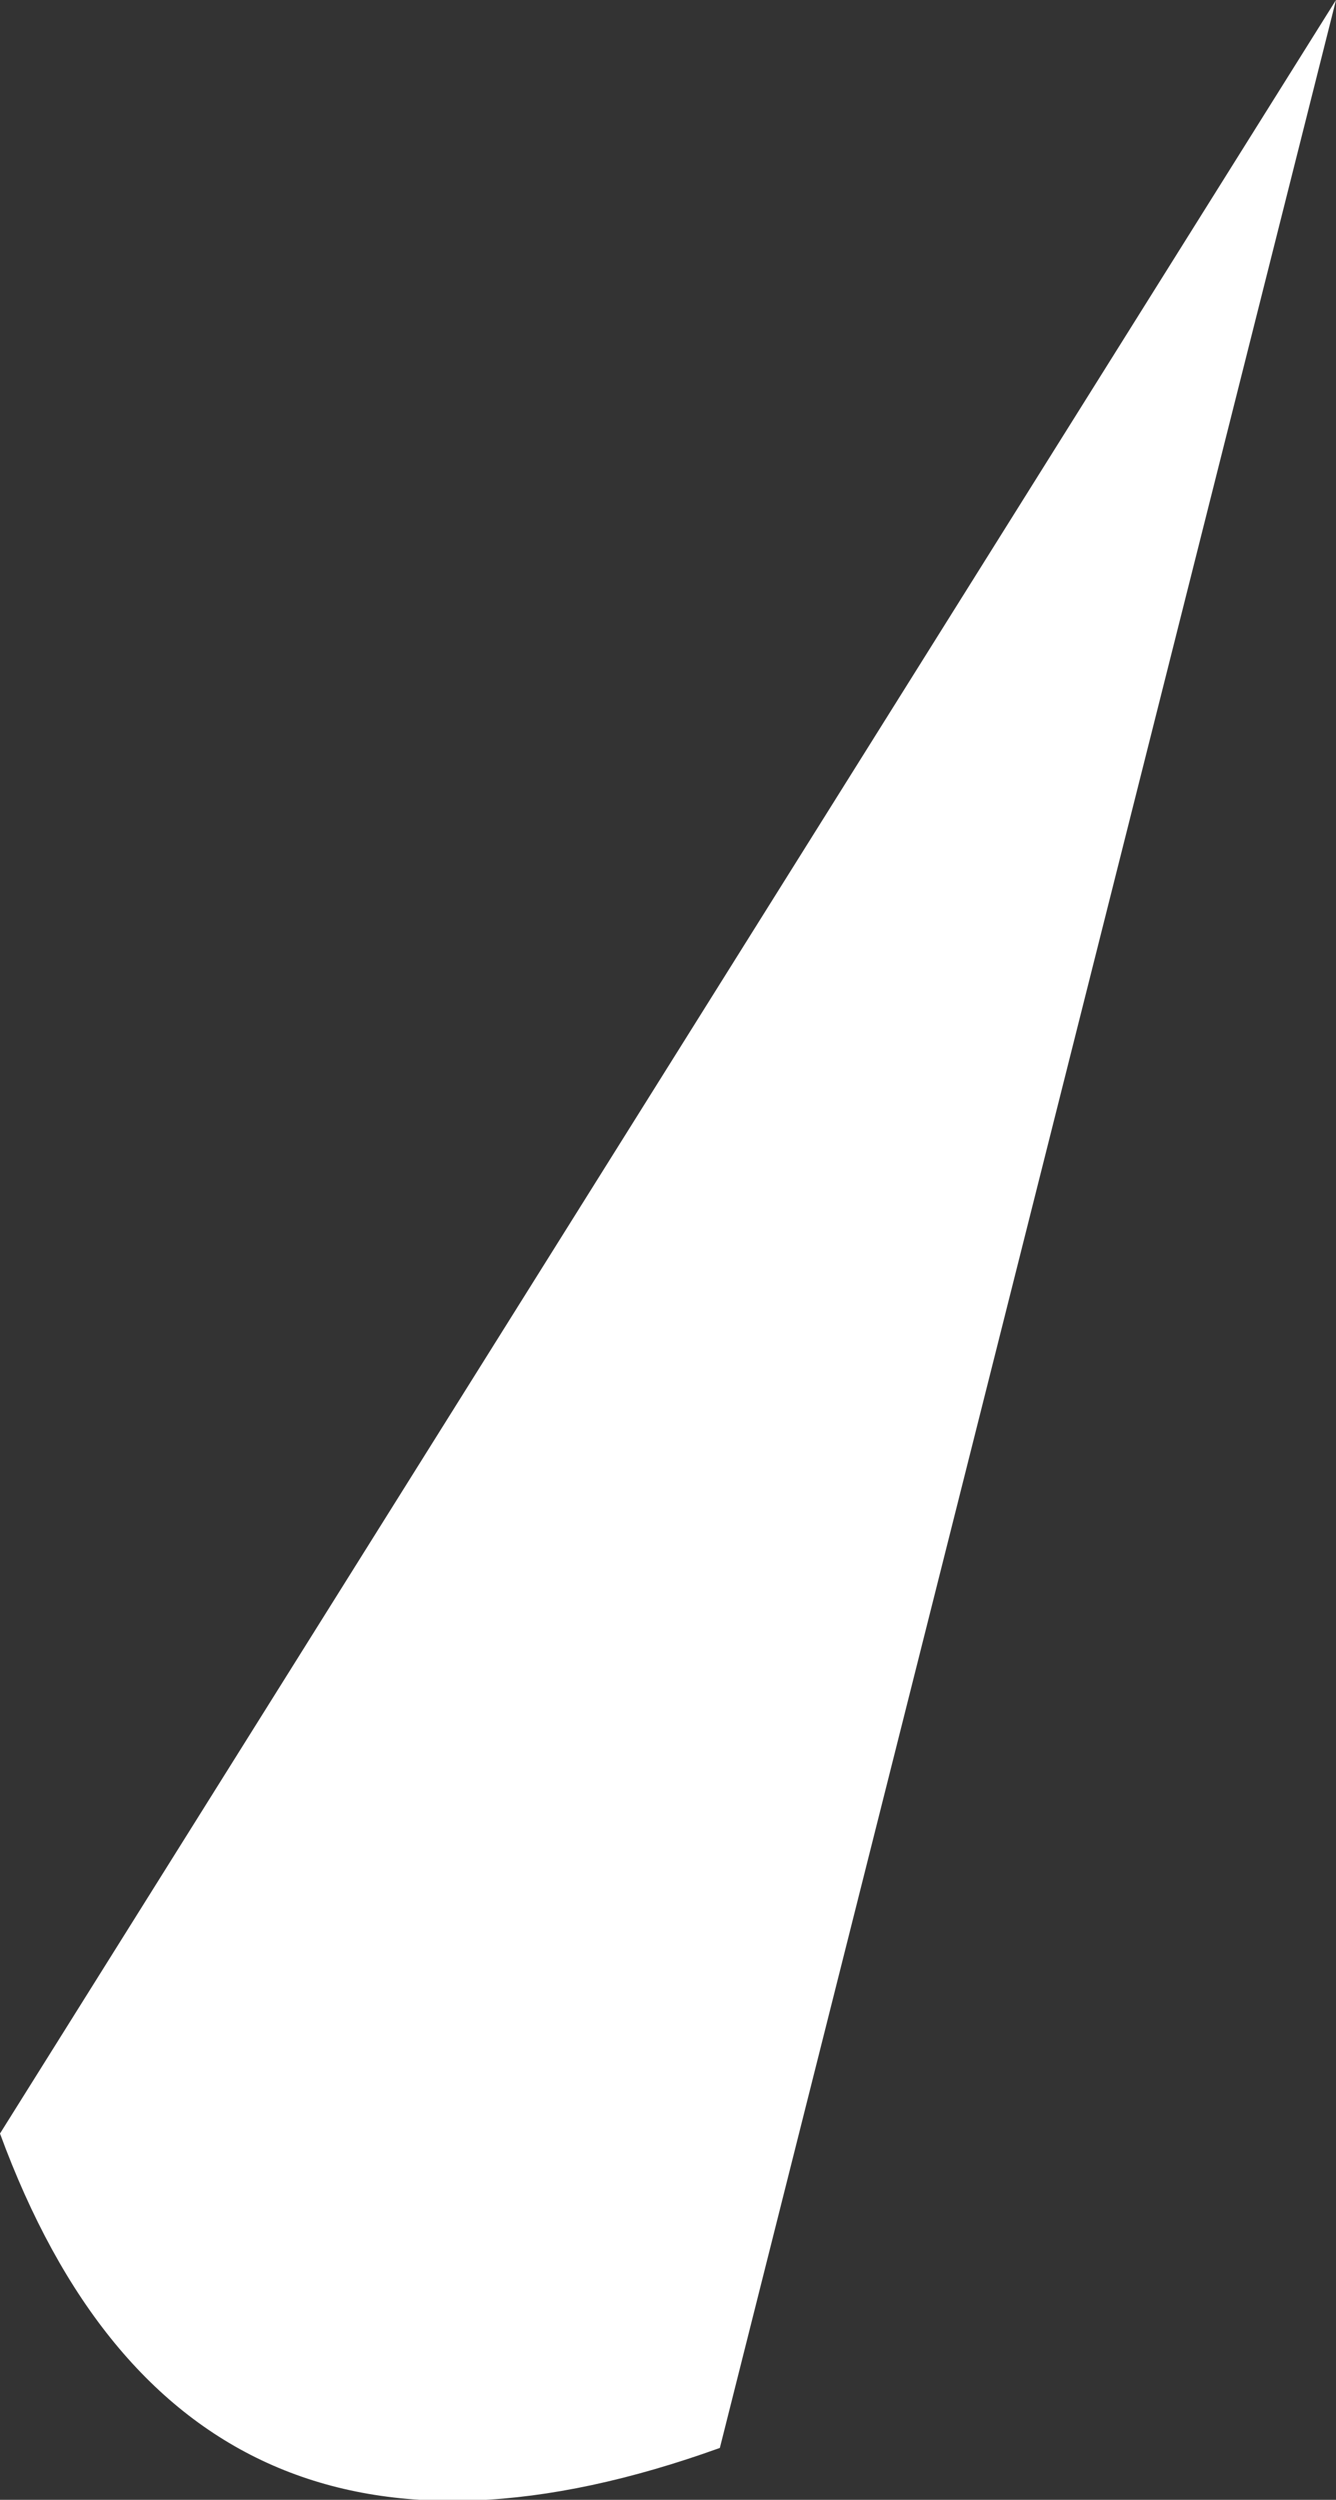 <?xml version="1.0" encoding="UTF-8" standalone="no"?>
<svg xmlns:xlink="http://www.w3.org/1999/xlink" height="40.95px" width="21.9px" xmlns="http://www.w3.org/2000/svg">
  <rect width="100%" height="100%" fill="#333333" stroke="none"/>
  <g transform="matrix(1.0, 0.0, 0.0, 1.0, 10.95, 20.5)">
    <path d="M-10.95 14.45 L10.95 -20.5 0.85 19.6 Q-7.9 22.75 -10.95 14.45" fill="#ffffff" fill-rule="evenodd" stroke="none"/>
  </g>
</svg>
